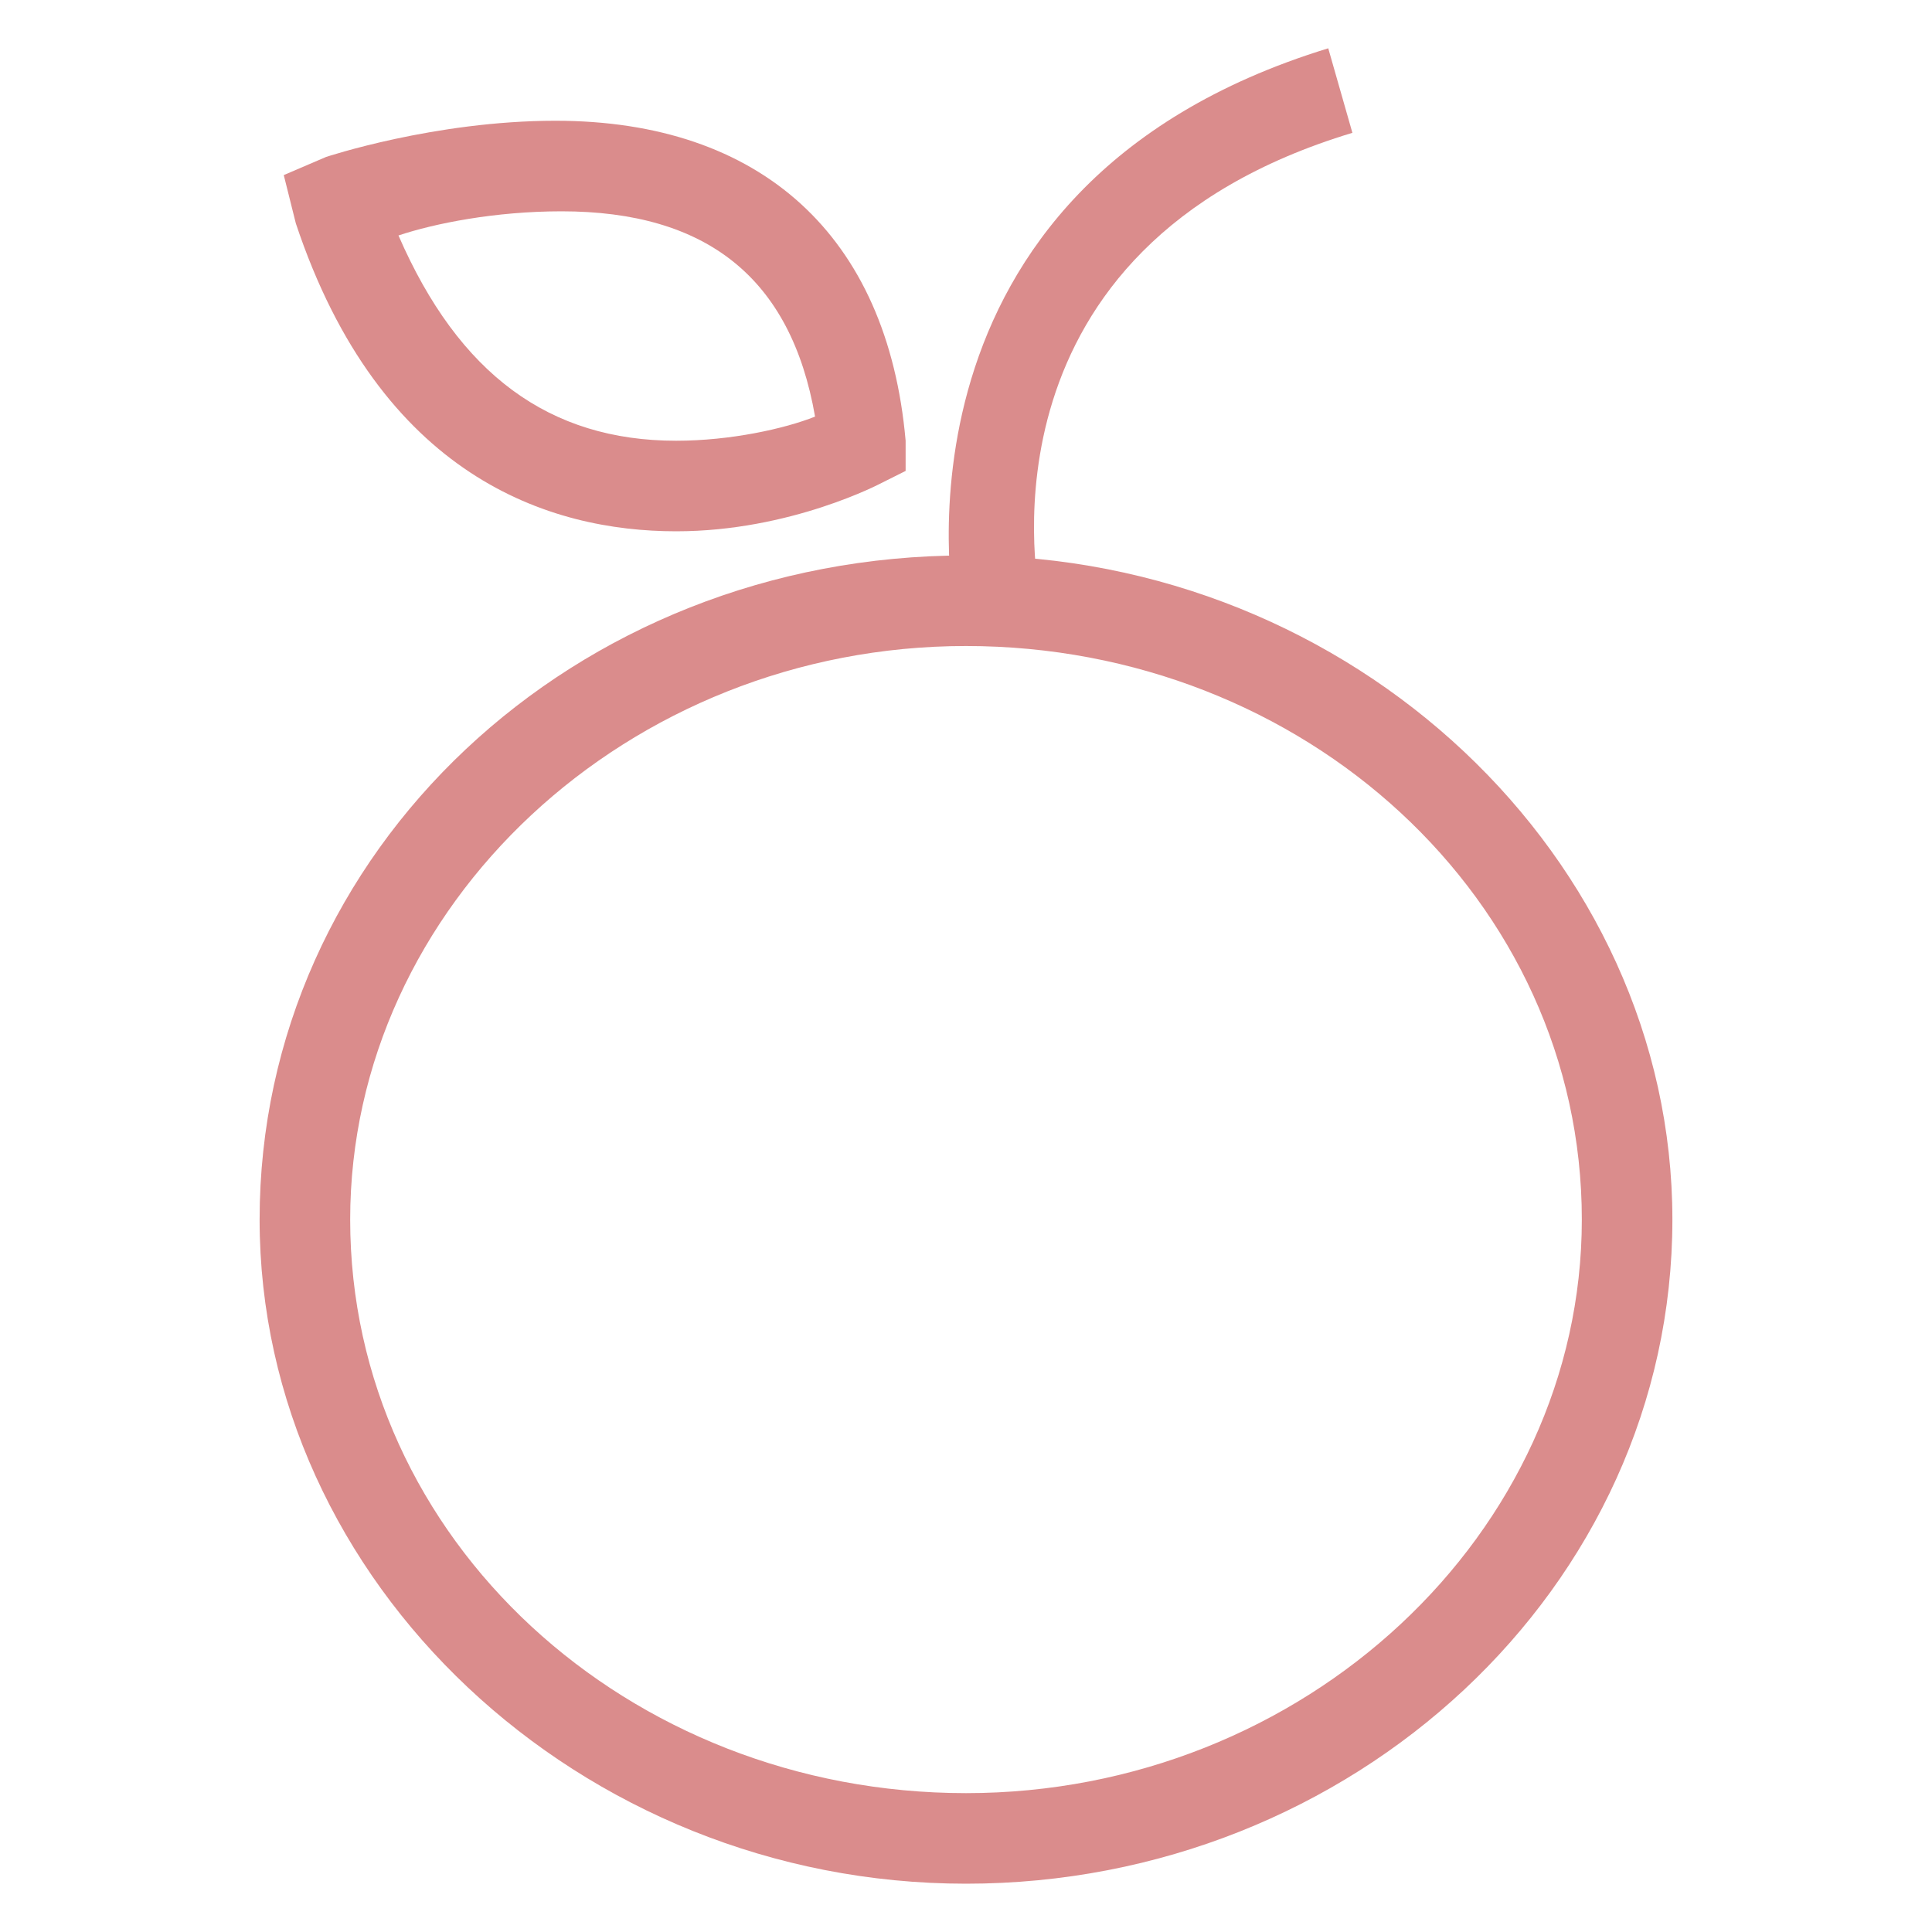 <?xml version="1.0" encoding="utf-8"?>
<!-- Generator: Adobe Illustrator 18.0.0, SVG Export Plug-In . SVG Version: 6.00 Build 0)  -->
<!DOCTYPE svg PUBLIC "-//W3C//DTD SVG 1.1//EN" "http://www.w3.org/Graphics/SVG/1.1/DTD/svg11.dtd">
<svg version="1.1" id="Layer_1" xmlns="http://www.w3.org/2000/svg" xmlns:xlink="http://www.w3.org/1999/xlink" x="0px" y="0px"
	 viewBox="0 0 32 32" enable-background="new 0 0 32 32" xml:space="preserve">
<g>
	<g>
		<path fill="#DA8C8C" d="M11.2,8.8c-2.1,0-4.9-0.9-6.3-5.1L4.7,2.9l0.7-0.3C5.4,2.6,7.2,2,9.2,2c3.4,0,5.5,1.9,5.8,5.3l0,0.5
			L14.6,8C14.6,8,13.1,8.8,11.2,8.8z M6.6,3.9c1,2.3,2.5,3.4,4.6,3.4c0.9,0,1.8-0.2,2.3-0.4c-0.4-2.3-1.8-3.4-4.2-3.4
			C8.2,3.5,7.2,3.7,6.6,3.9z"/>
	</g>
	<g>
		<path fill="#DA8C8C" d="M16,31.2c-6.4,0-11.7-5-11.7-11c0-6.1,5.2-11,11.7-11c6.4,0,11.7,5,11.7,11C27.7,26.3,22.4,31.2,16,31.2z
			 M16,10.7c-5.6,0-10.2,4.3-10.2,9.5c0,5.3,4.6,9.5,10.2,9.5c5.6,0,10.2-4.3,10.2-9.5C26.2,14.9,21.6,10.7,16,10.7z"/>
	</g>
	<g>
		<path fill="#DA8C8C" d="M15.8,10.1c0-0.1-1.3-7,6.2-9.3l0.4,1.4c-6.3,1.9-5.2,7.4-5.2,7.6L15.8,10.1z"/>
	</g>
</g>
</svg>
